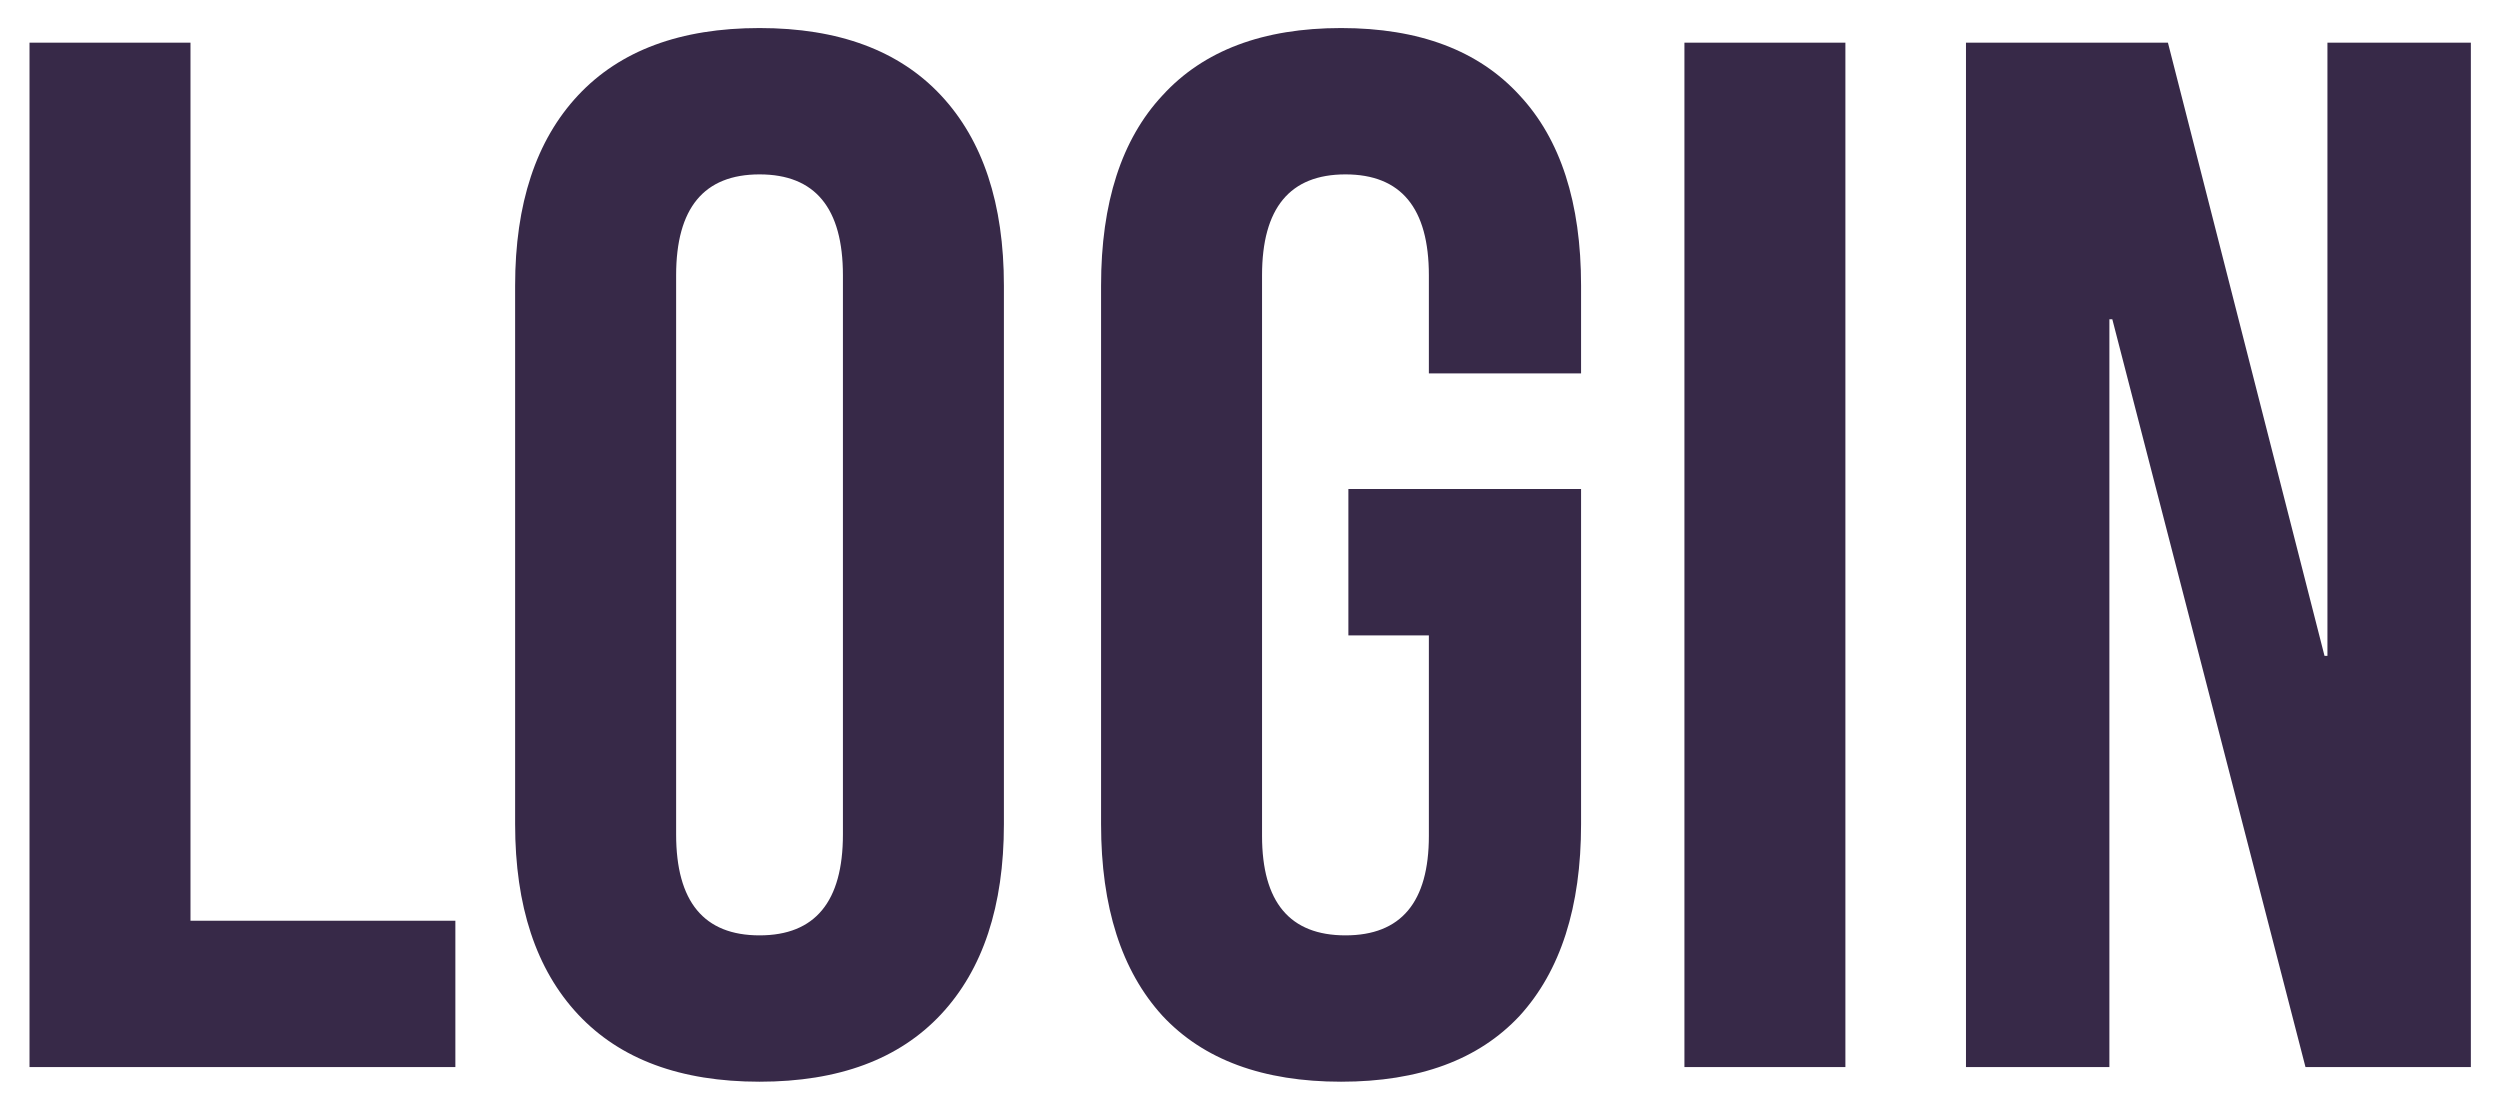 <svg width="82" height="36" viewBox="0 0 82 36" fill="none" xmlns="http://www.w3.org/2000/svg">
<path d="M0.968 1.4H6.248V30.2H14.936V35H0.968V1.4ZM24.913 35.48C22.32 35.48 20.337 34.744 18.96 33.272C17.584 31.8 16.896 29.72 16.896 27.032V9.368C16.896 6.68 17.584 4.6 18.96 3.128C20.337 1.656 22.32 0.92 24.913 0.92C27.505 0.92 29.488 1.656 30.864 3.128C32.24 4.6 32.928 6.68 32.928 9.368V27.032C32.928 29.72 32.24 31.8 30.864 33.272C29.488 34.744 27.505 35.48 24.913 35.48ZM24.913 30.68C26.736 30.68 27.648 29.576 27.648 27.368V9.032C27.648 6.824 26.736 5.72 24.913 5.72C23.088 5.72 22.177 6.824 22.177 9.032V27.368C22.177 29.576 23.088 30.68 24.913 30.68ZM43.987 35.48C41.427 35.48 39.475 34.76 38.131 33.32C36.787 31.848 36.115 29.752 36.115 27.032V9.368C36.115 6.648 36.787 4.568 38.131 3.128C39.475 1.656 41.427 0.92 43.987 0.92C46.547 0.92 48.499 1.656 49.843 3.128C51.187 4.568 51.859 6.648 51.859 9.368V12.248H46.867V9.032C46.867 6.824 45.955 5.72 44.131 5.72C42.307 5.72 41.395 6.824 41.395 9.032V27.416C41.395 29.592 42.307 30.68 44.131 30.68C45.955 30.68 46.867 29.592 46.867 27.416V20.84H44.227V16.04H51.859V27.032C51.859 29.752 51.187 31.848 49.843 33.32C48.499 34.76 46.547 35.48 43.987 35.48ZM55.249 1.4H60.529V35H55.249V1.4ZM64.484 1.4H71.108L76.244 21.512H76.34V1.4H81.044V35H75.62L69.284 10.472H69.188V35H64.484V1.4Z" fill="#372948"/>
</svg>

